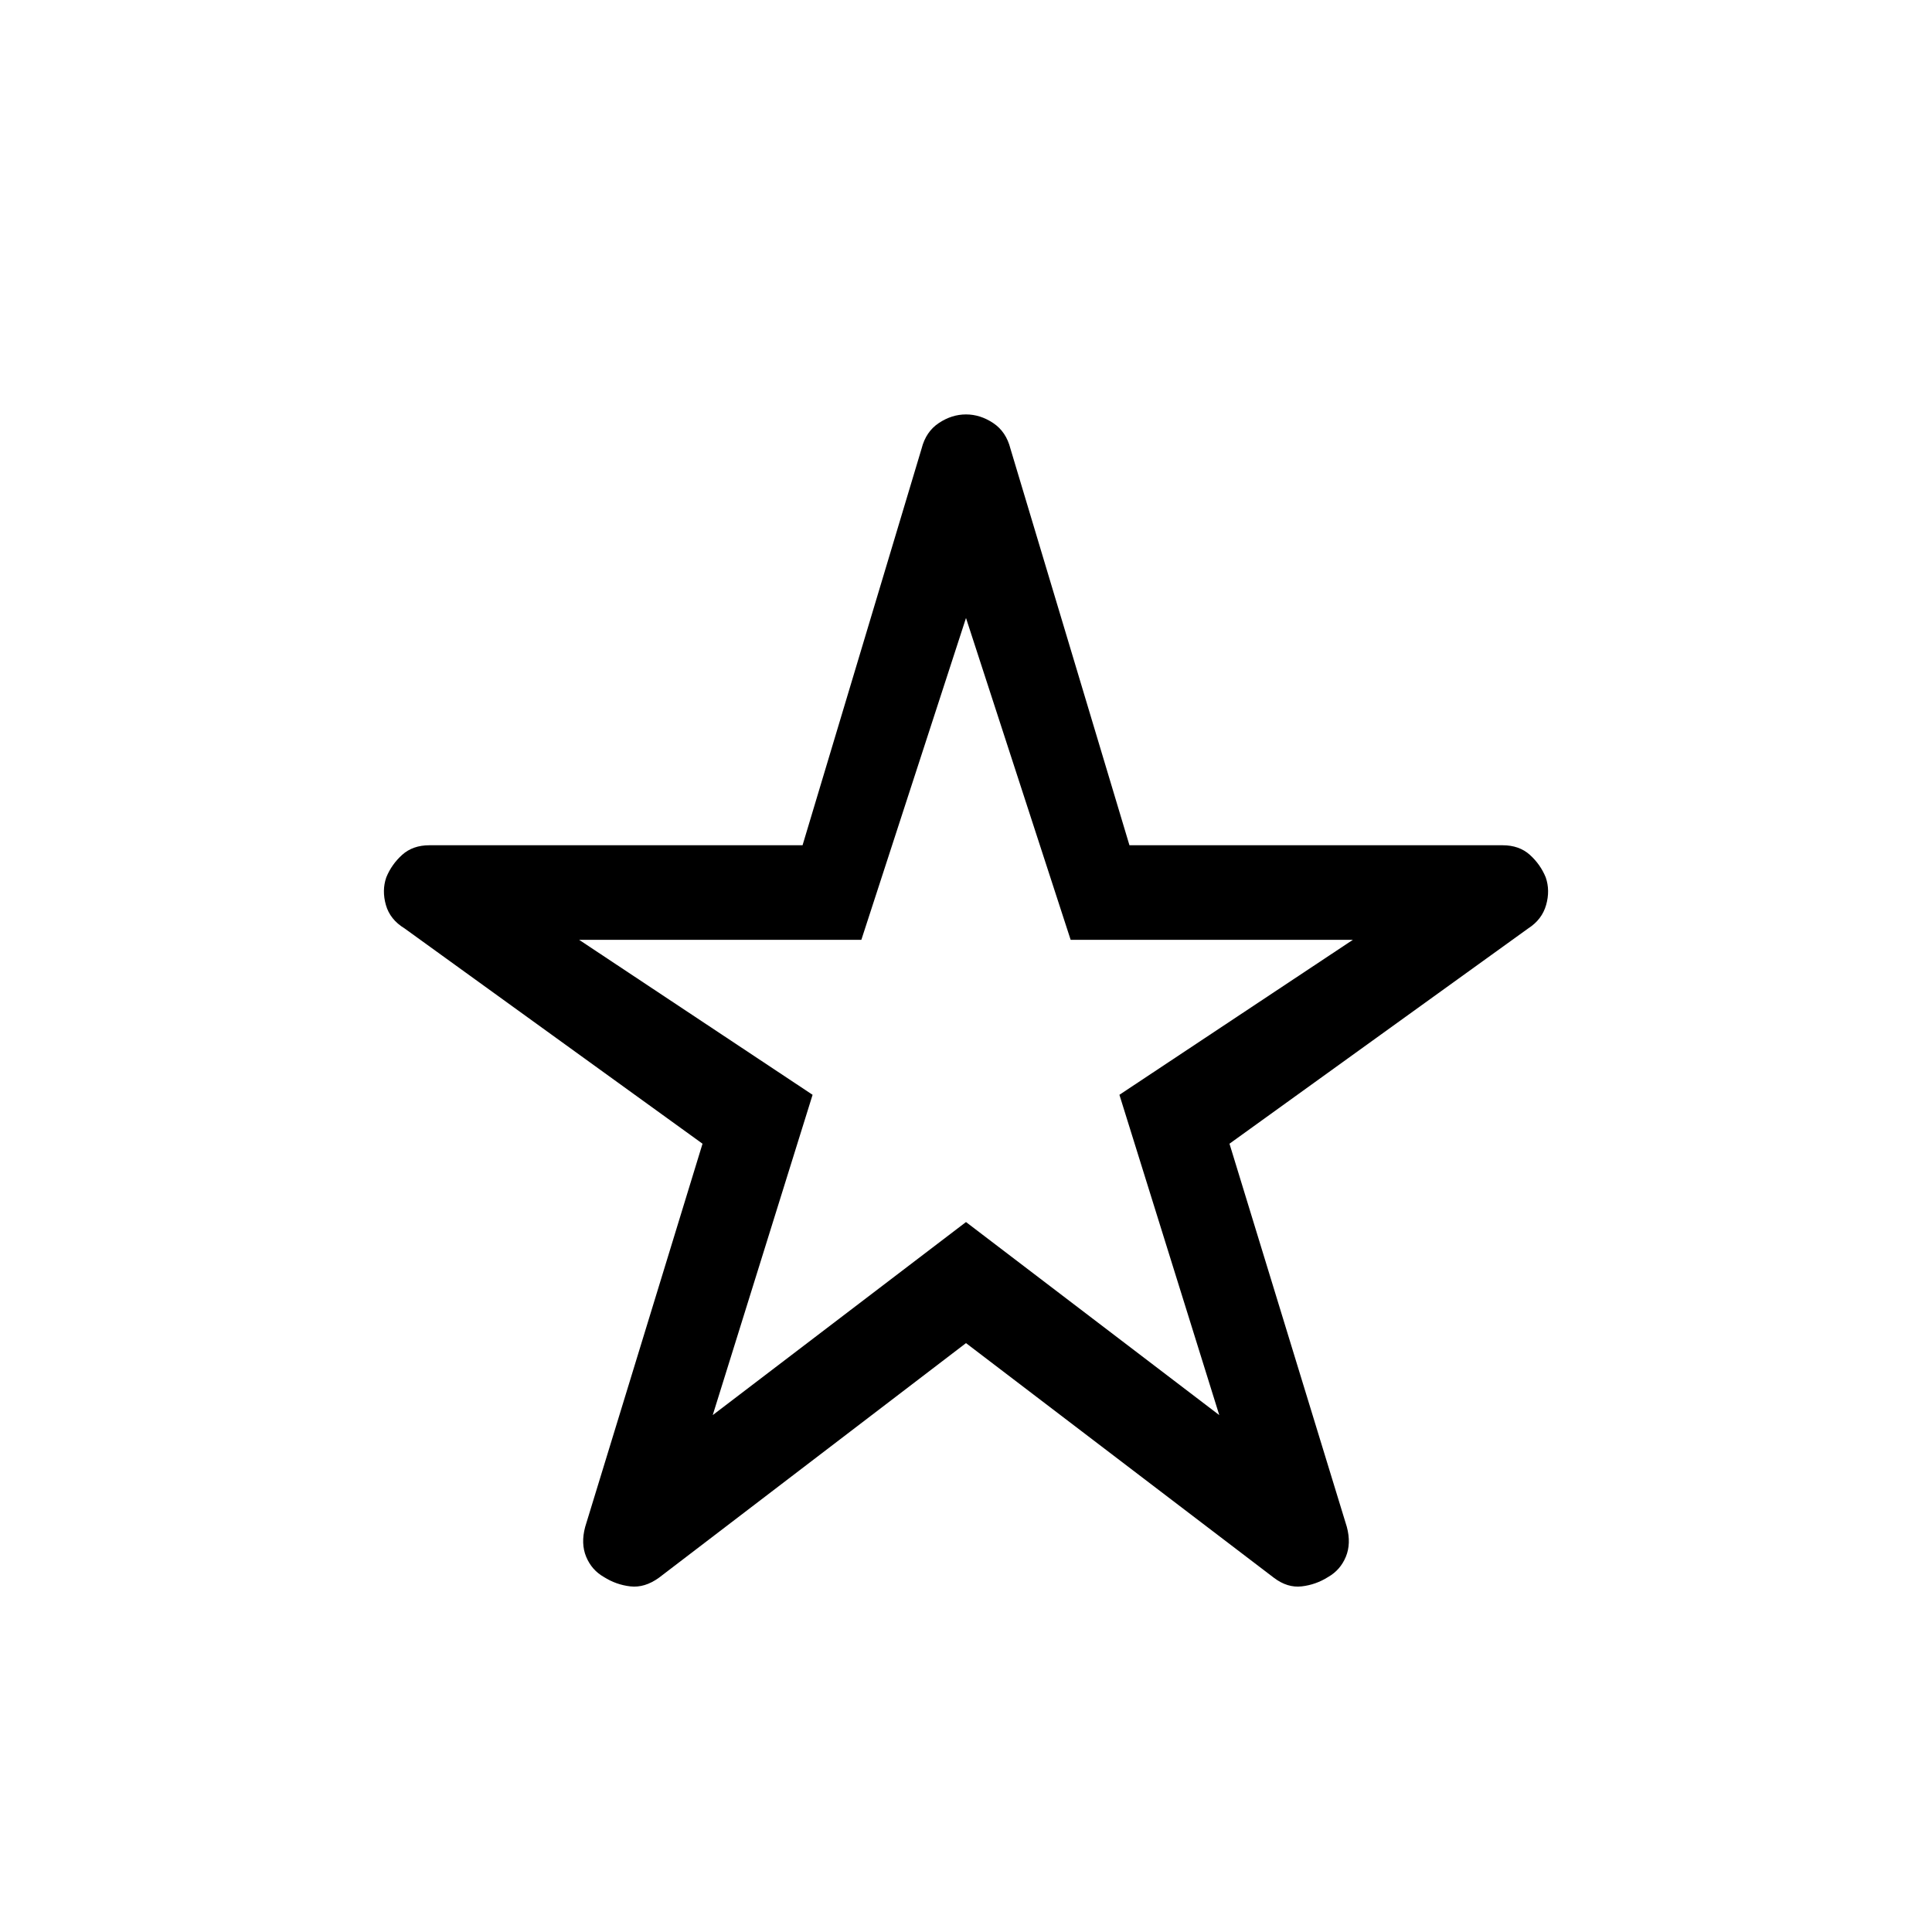 <svg xmlns="http://www.w3.org/2000/svg" width="48" height="48" viewBox="0 -960 960 960"><path d="M354.155-256.847 480-352.77l125.845 95.923L556.23-416l116-77H532l-52-159.922L428-493H287.77l116 77-49.615 159.153ZM480-292.617 327.386-176.003q-7.077 5.077-14.153 4.269-7.077-.808-13.154-4.654-6.077-3.461-8.808-10.038-2.73-6.577-.5-14.884l58.308-190.383-148.076-106.999q-7.205-4.393-9.256-11.619t.18-13.688q2.615-6.461 7.895-11.23 5.281-4.77 13.566-4.77h185.397l59.139-197.074q2.127-8.427 8.563-12.714 6.436-4.286 13.513-4.286t13.513 4.286q6.436 4.287 8.563 12.714l59.139 197.074h185.397q8.285 0 13.566 4.77 5.28 4.769 7.895 11.23 2.231 6.462.18 13.688-2.051 7.226-8.872 11.619l-148.46 106.999 58.308 190.383q2.23 8.307-.5 14.884-2.731 6.577-8.808 10.038-6.077 3.846-13.154 4.654-7.076.808-13.768-4.269L480-292.617Zm0-162.075Z"/></svg>